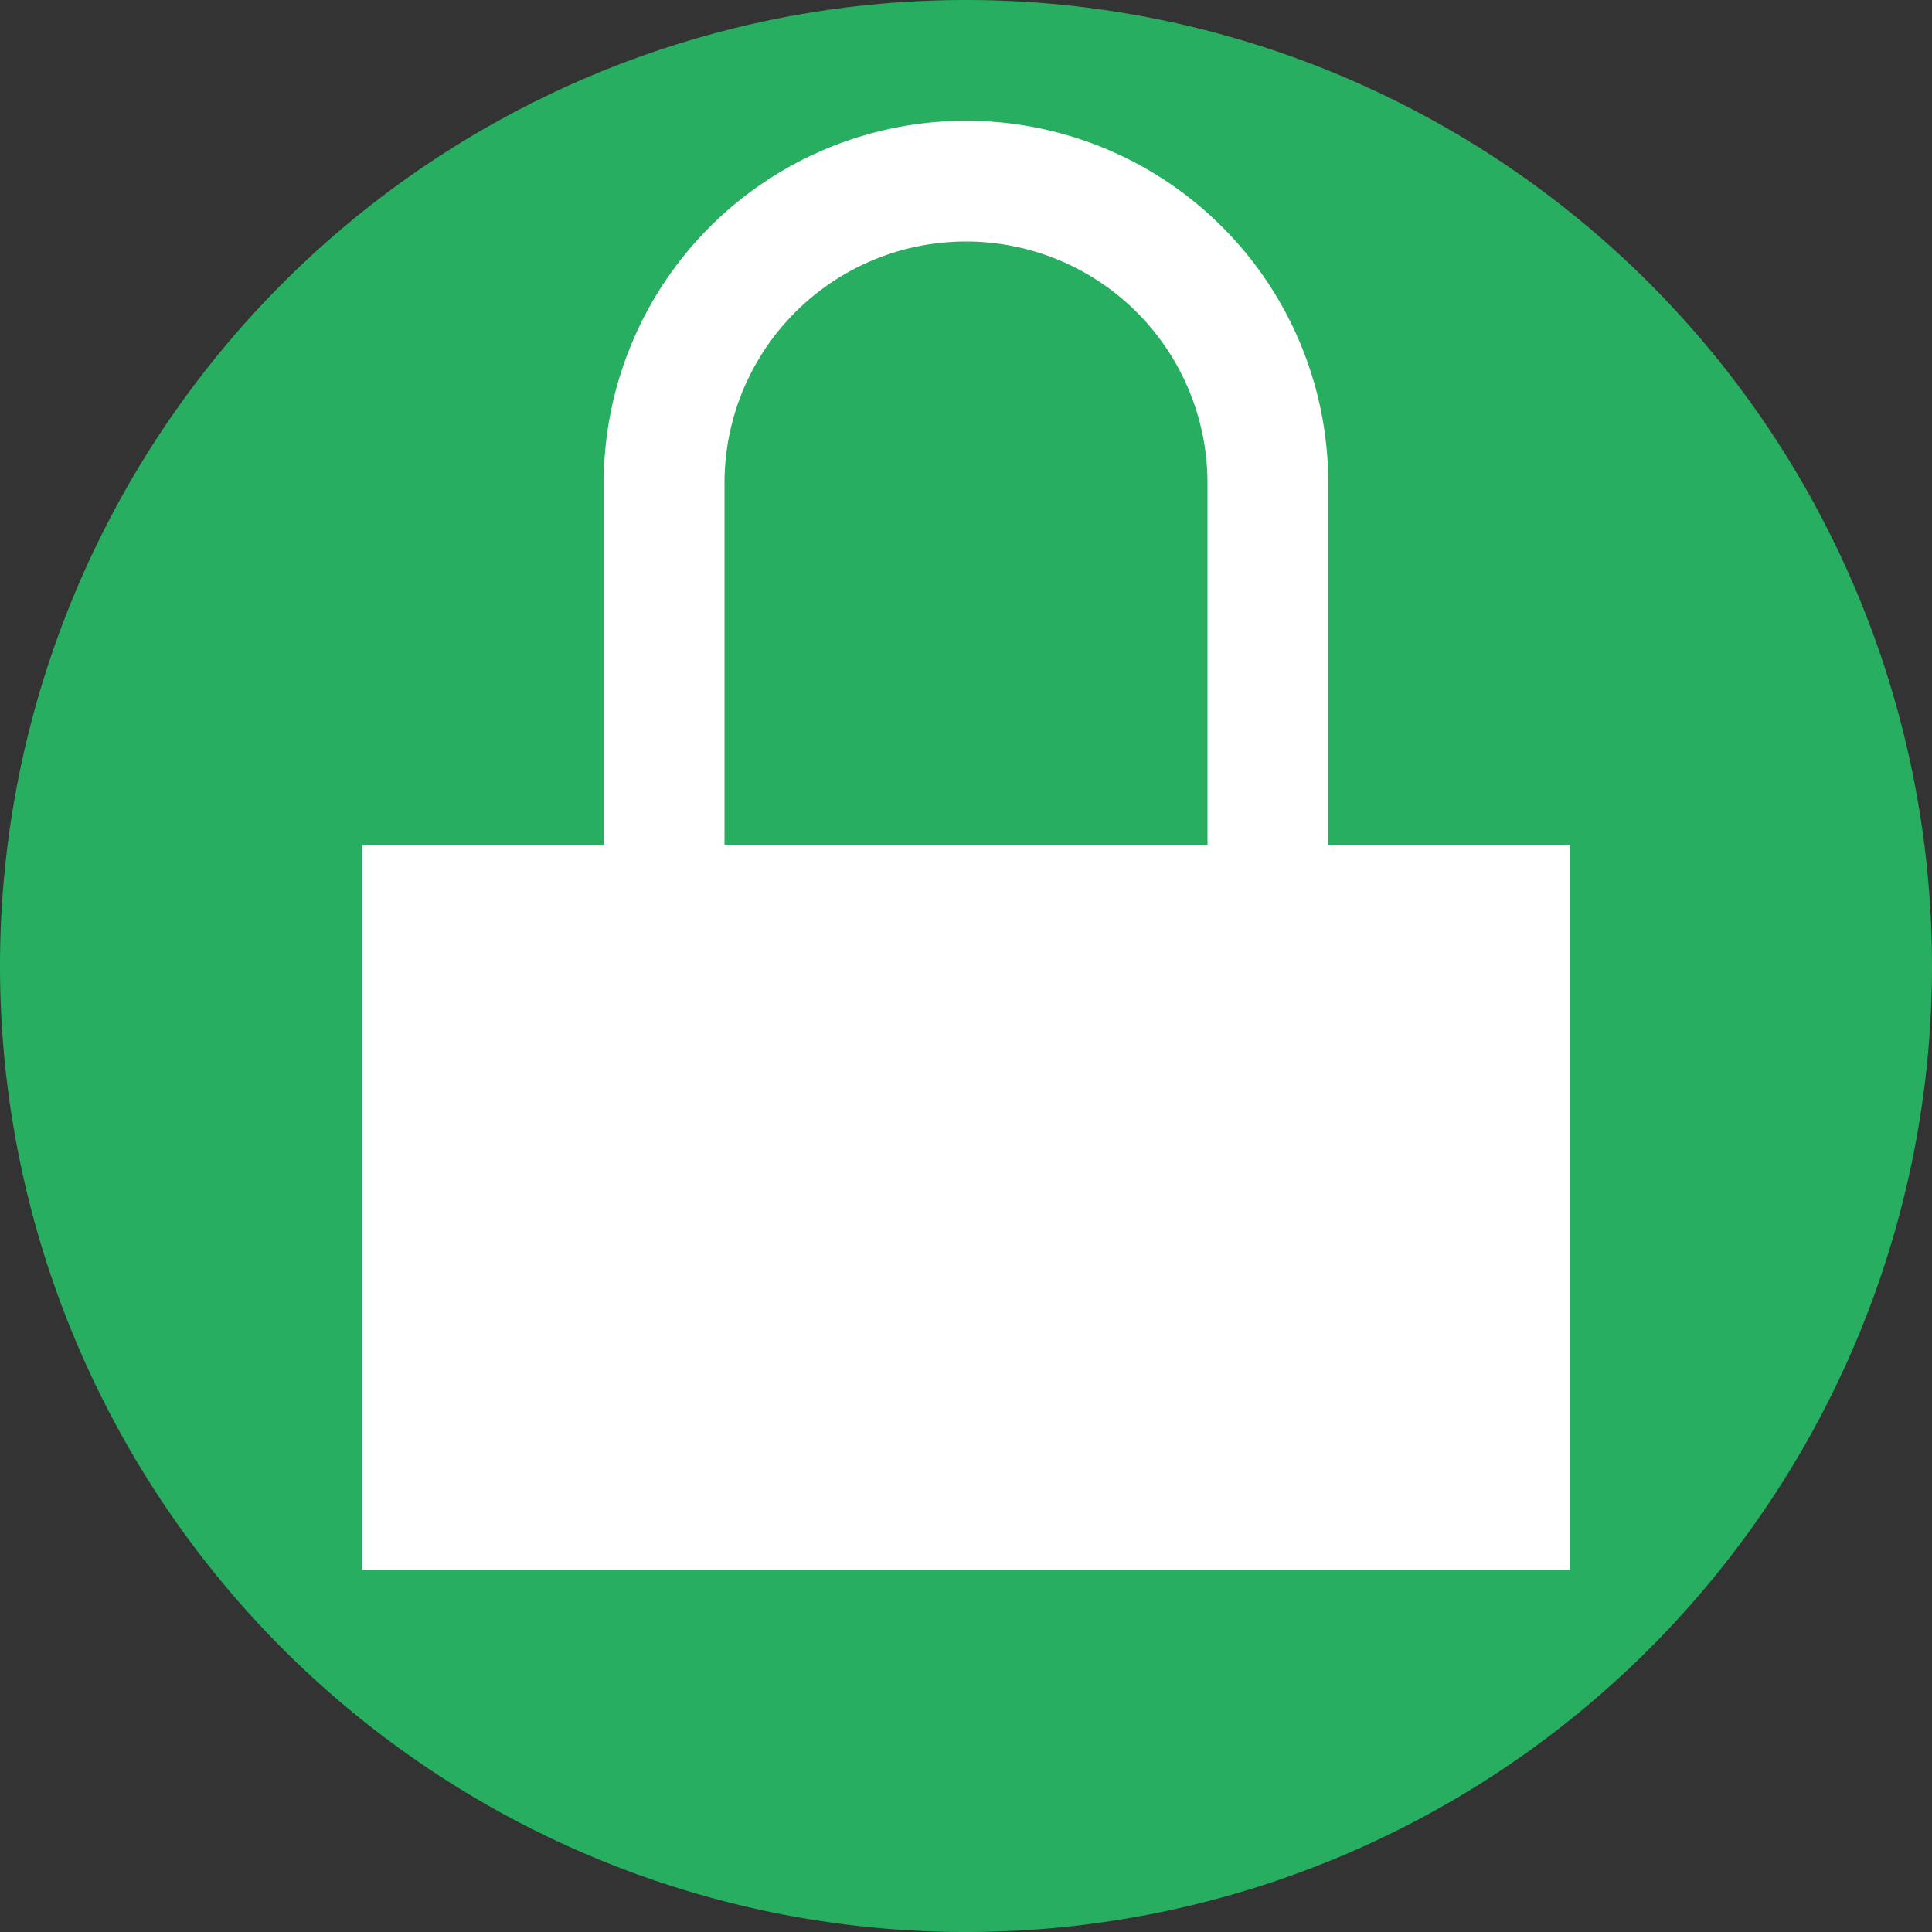 <?xml version="1.0" encoding="UTF-8" standalone="no"?>
<svg
   xmlns:dc="http://purl.org/dc/elements/1.1/"
   xmlns:cc="http://creativecommons.org/ns#"
   xmlns:rdf="http://www.w3.org/1999/02/22-rdf-syntax-ns#"
   xmlns:svg="http://www.w3.org/2000/svg"
   xmlns="http://www.w3.org/2000/svg"
   xmlns:sodipodi="http://sodipodi.sourceforge.net/DTD/sodipodi-0.dtd"
   xmlns:inkscape="http://www.inkscape.org/namespaces/inkscape"
   height="16"
   width="16"
   version="1.1"
   id="svg9"
   sodipodi:docname="emblem-encrypted-locked.svg"
   inkscape:version="0.92.4 (5da689c313, 2019-01-14)">
  <rect width="100%" height="100%" fill="#333333" stroke="none"/>
  <defs
     id="defs13" />
  <sodipodi:namedview
     pagecolor="#ffffff"
     bordercolor="#666666"
     borderopacity="1"
     objecttolerance="10"
     gridtolerance="10"
     guidetolerance="10"
     inkscape:pageopacity="0"
     inkscape:pageshadow="2"
     inkscape:window-width="1366"
     inkscape:window-height="674"
     id="namedview11"
     showgrid="true"
     inkscape:zoom="20.85965"
     inkscape:cx="2.4203344"
     inkscape:cy="7.0722484"
     inkscape:window-x="0"
     inkscape:window-y="33"
     inkscape:window-maximized="1"
     inkscape:current-layer="svg9">
    <inkscape:grid
       type="xygrid"
       id="grid831" />
  </sodipodi:namedview>
  <style
     type="text/css"
     id="current-color-scheme">
        .ColorScheme-PositiveText {
            color:#27ae60;
        }
        .ColorScheme-Text {
            color:#eff0f1;
        }
    </style>
  <path
     inkscape:connector-curvature="0"
     style="color:#27ae60;fill:currentColor;fill-opacity:1;stroke:none;stroke-width:1"
     class="ColorScheme-PositiveText"
     d="M 8,5e-7 A 8,8 0 0 0 4.8e-7,8 8,8 0 0 0 8,16 8,8 0 0 0 16,8 8,8 0 0 0 8,5e-7 Z"
     id="path4" />
  <path
     d="M 8,1 A 3,3 0 0 0 5,4 V 7 H 3 v 6 H 13 V 7 H 11 V 4 A 3,3 0 0 0 8,1 Z m 0,1 a 2,2 0 0 1 2,2 V 7 H 6 V 4 A 2,2 0 0 1 8,2 Z"
     id="path7"
     inkscape:connector-curvature="0"
     style="fill:#ffffff" />
</svg>

